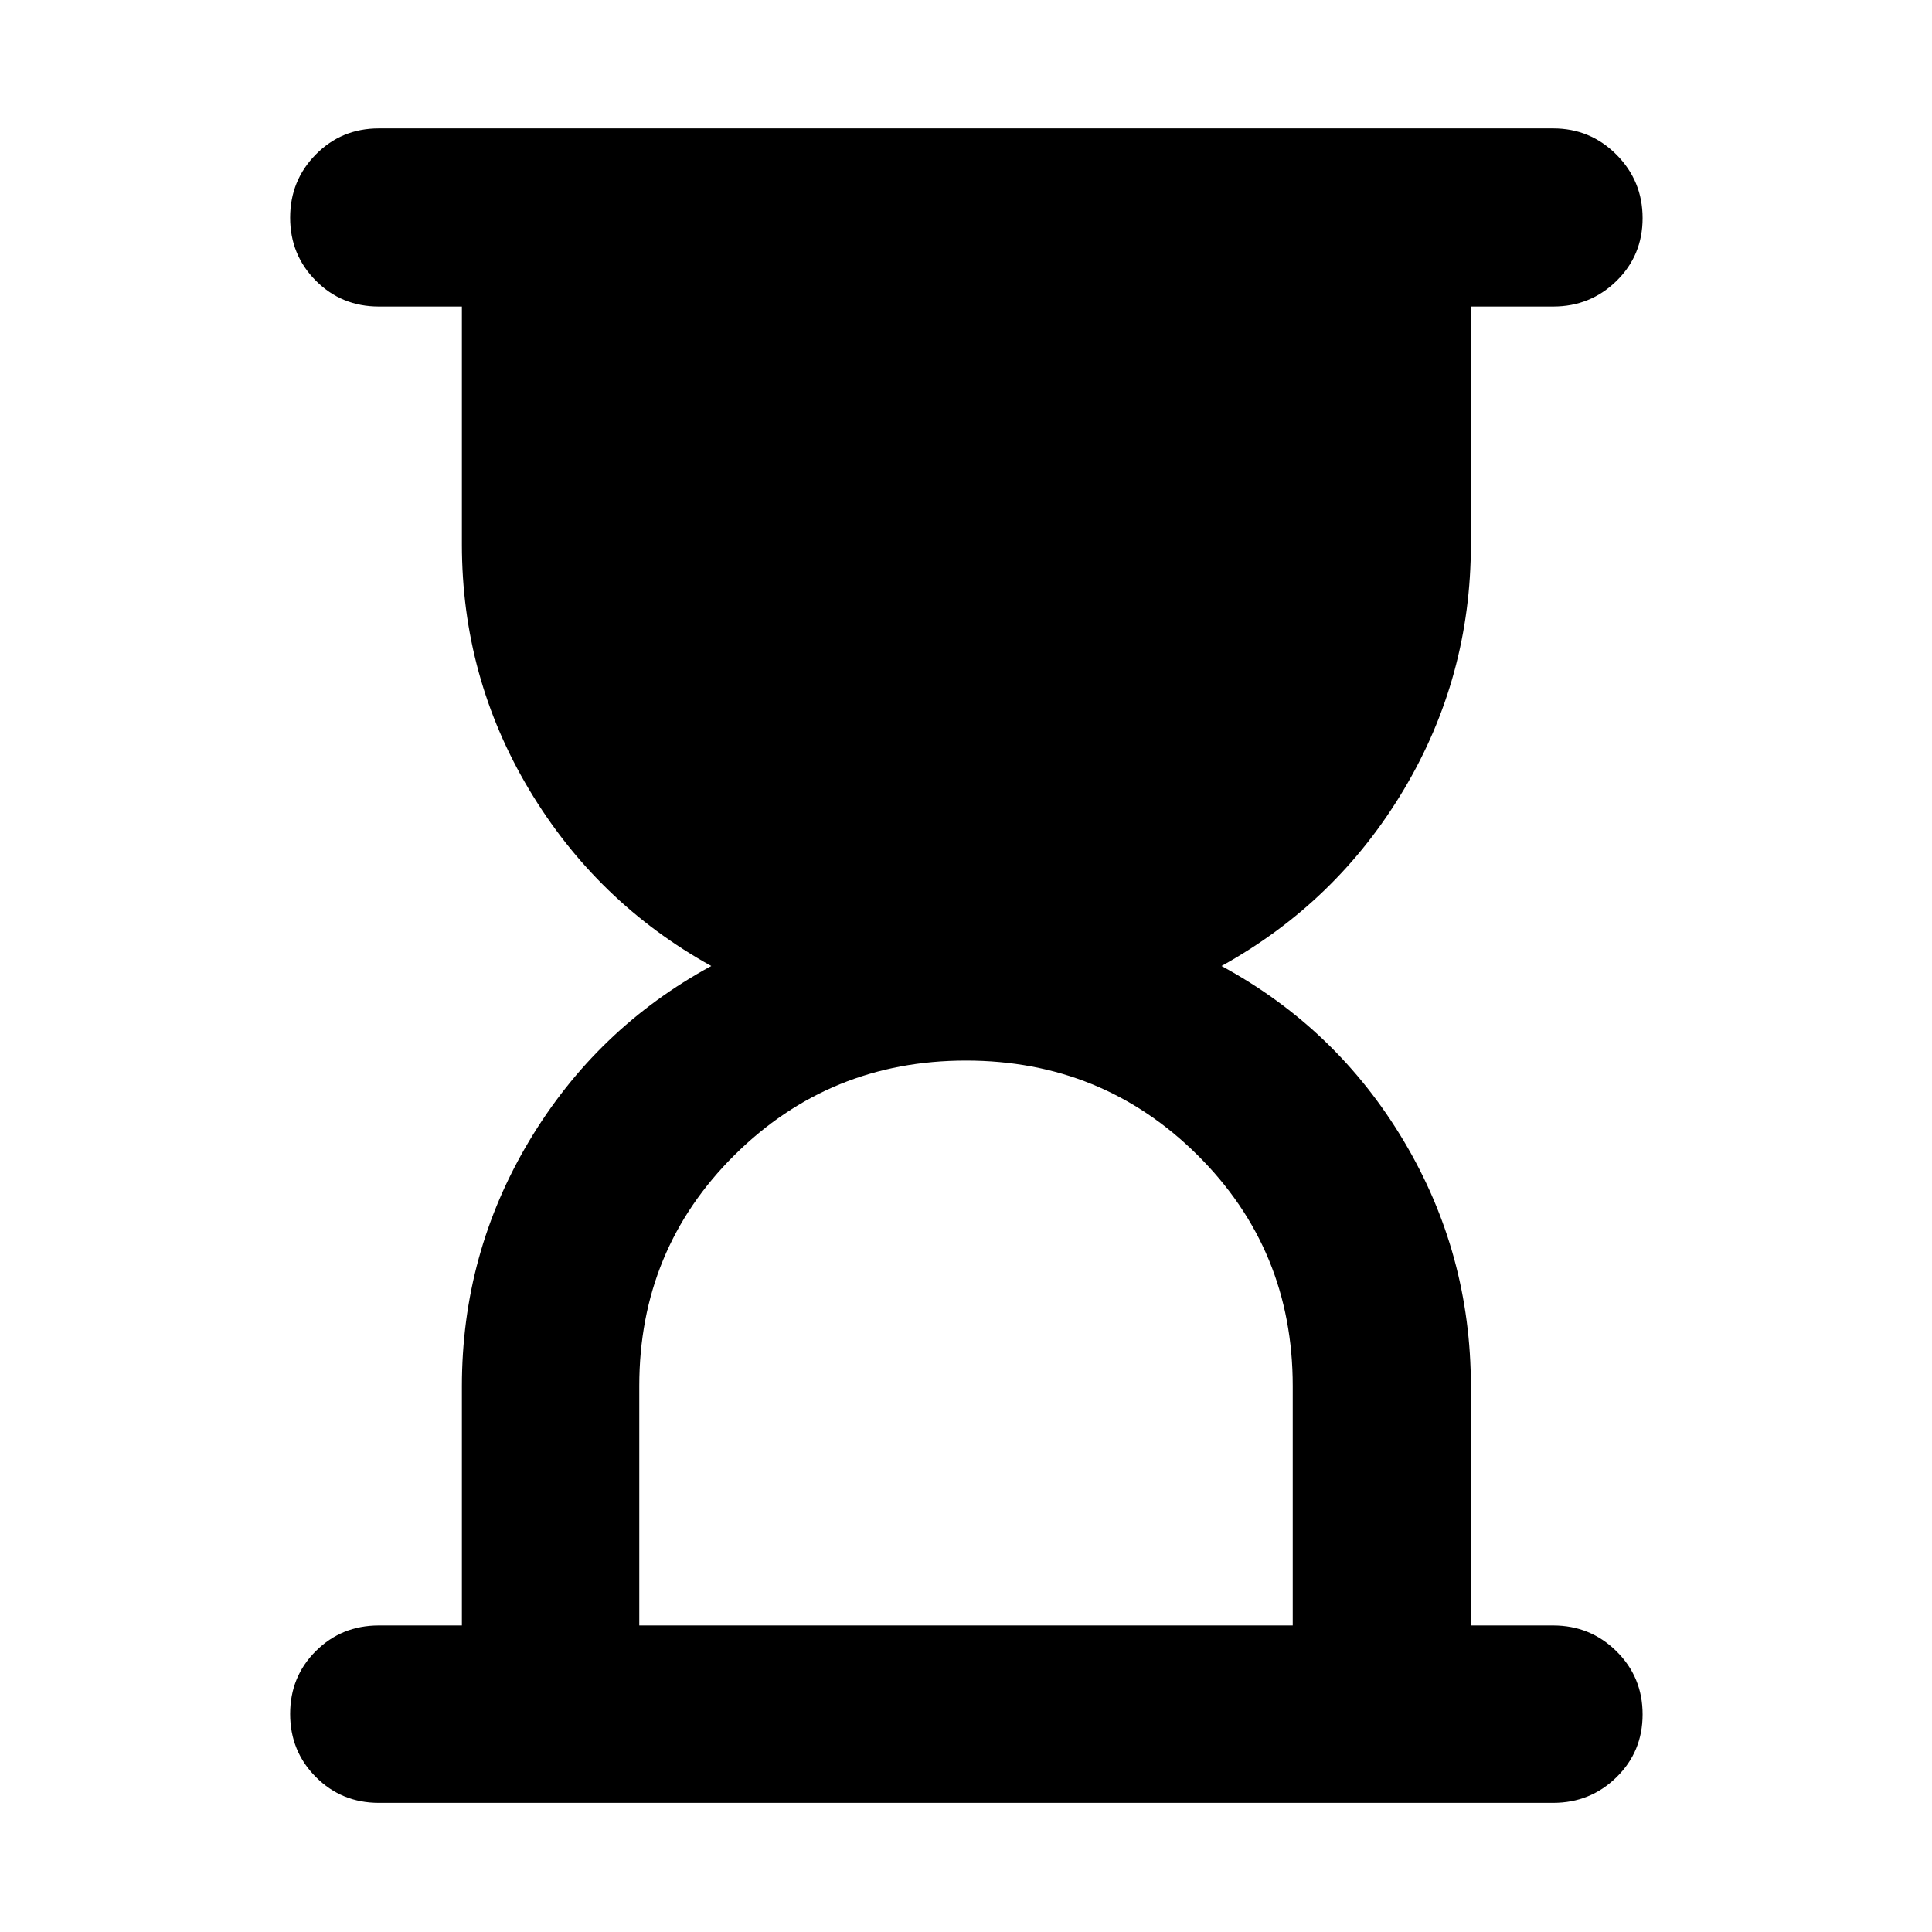 <svg xmlns="http://www.w3.org/2000/svg" height="40" viewBox="0 -960 960 960" width="40"><path d="M317.65-152.32h324.7v-119.01q0-67.74-47.31-114.71-47.3-46.97-115.04-46.97-67.74 0-115.04 46.97-47.31 46.97-47.31 114.71v119.01Zm-129.4 88.15q-18.5 0-31.29-12.82t-12.79-31.37q0-18.55 12.79-31.26 12.79-12.7 31.29-12.7h41.26V-271.2q0-65.92 33.43-121.85 33.44-55.94 90.48-86.95-57.04-31.68-90.48-87.62-33.43-55.93-33.43-121.84v-118.22h-41.26q-18.5 0-31.29-12.82t-12.79-31.34q0-18.51 12.79-31.44 12.79-12.92 31.29-12.92h583.5q18.46 0 31.46 13.04 12.99 13.04 12.99 31.56 0 18.51-12.99 31.22-13 12.7-31.46 12.7h-40.88v118.22q0 65.91-33.34 121.84-33.34 55.94-90.57 87.62 57.23 31.01 90.57 86.95 33.34 55.93 33.34 121.85v118.88h40.88q18.46 0 31.46 12.82 12.99 12.82 12.99 31.37t-12.99 31.25q-13 12.71-31.46 12.71h-583.5Z"/></svg>